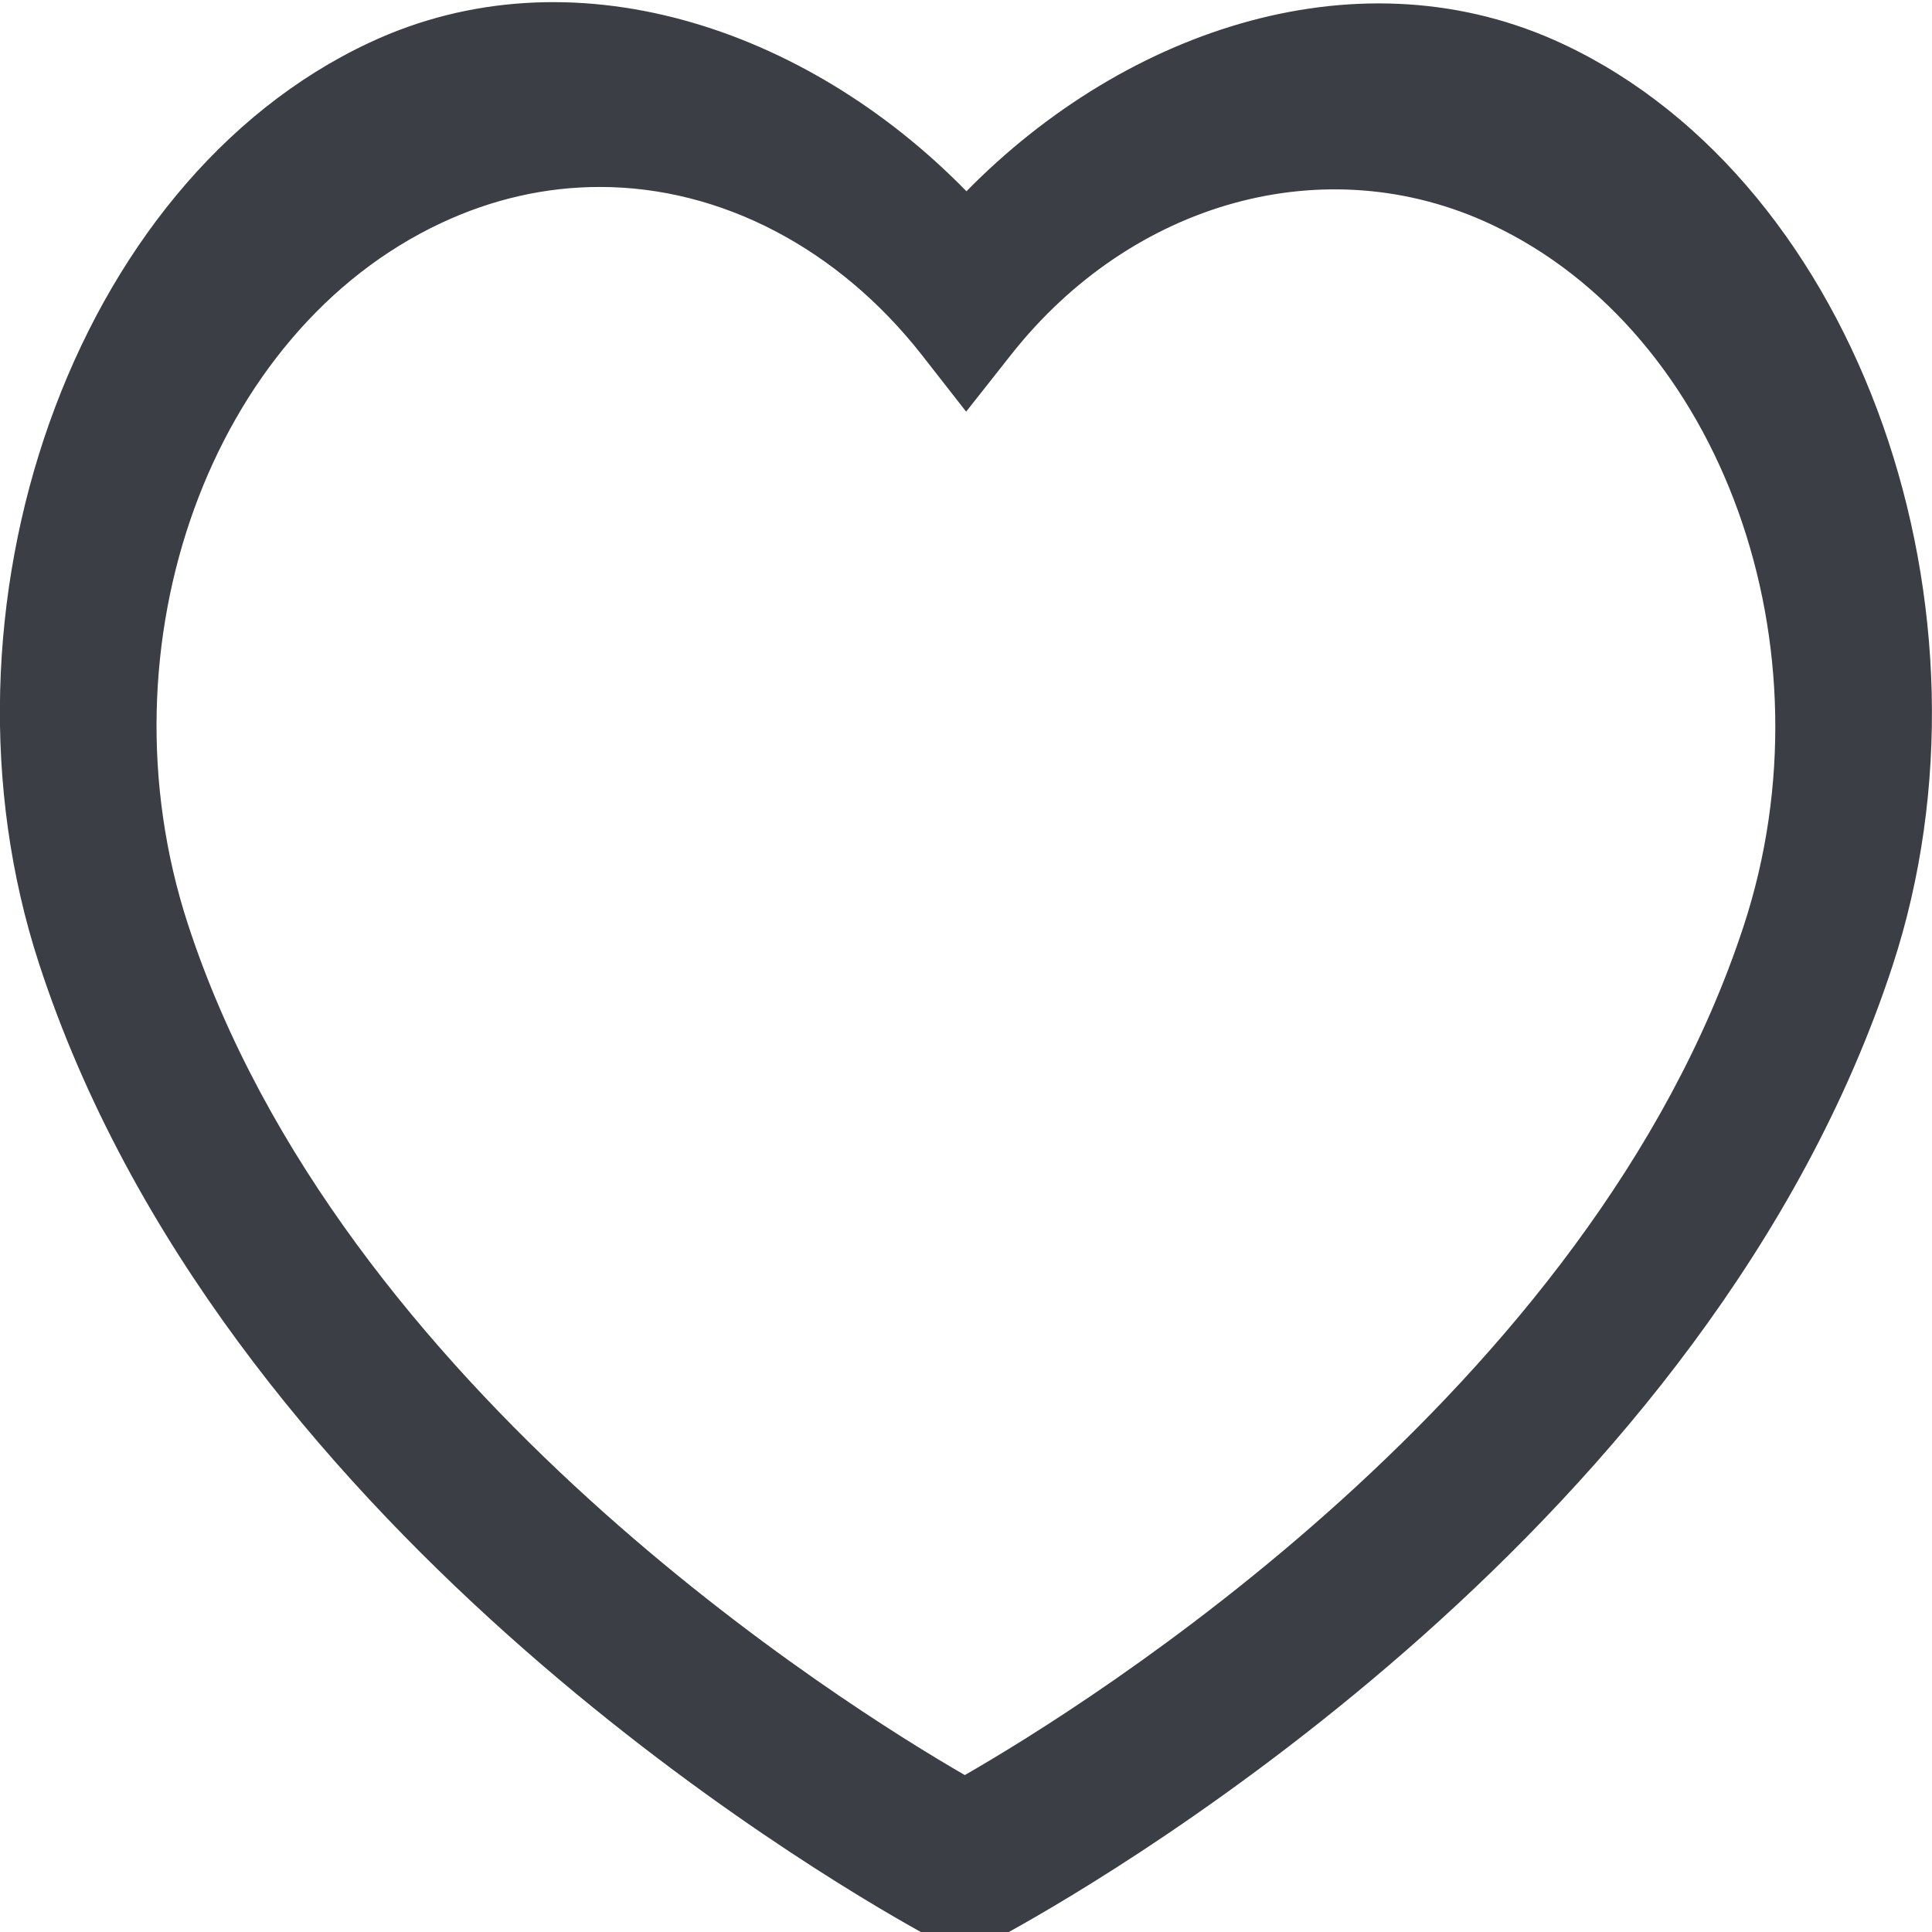 <svg xmlns="http://www.w3.org/2000/svg" xmlns:xlink="http://www.w3.org/1999/xlink" preserveAspectRatio="xMidYMid" width="13" height="13" viewBox="0 0 13 13">
  <defs>
    <style>
      .cls-1 {
        fill: #3b3e45;
        fill-rule: evenodd;
      }
    </style>
  </defs>
  <path d="M0.262,6.482 C-0.513,4.104 0.485,1.221 2.488,0.286 C3.837,-0.345 5.421,0.179 6.503,1.287 C7.587,0.183 9.171,-0.337 10.521,0.298 C12.520,1.238 13.513,4.124 12.734,6.500 C11.503,10.253 7.524,12.594 6.788,13.000 L6.196,13.000 C5.464,12.594 1.486,10.240 0.262,6.482 ZM11.733,6.230 C12.347,4.356 11.586,2.239 10.036,1.511 C8.924,0.988 7.616,1.353 6.800,2.391 L6.501,2.770 L6.204,2.390 C5.641,1.671 4.851,1.258 4.037,1.258 C3.672,1.258 3.314,1.339 2.970,1.500 C1.419,2.225 0.653,4.339 1.263,6.214 C2.287,9.359 5.688,11.480 6.492,11.944 C7.297,11.482 10.703,9.371 11.733,6.230 Z" class="cls-1"/>
</svg>
